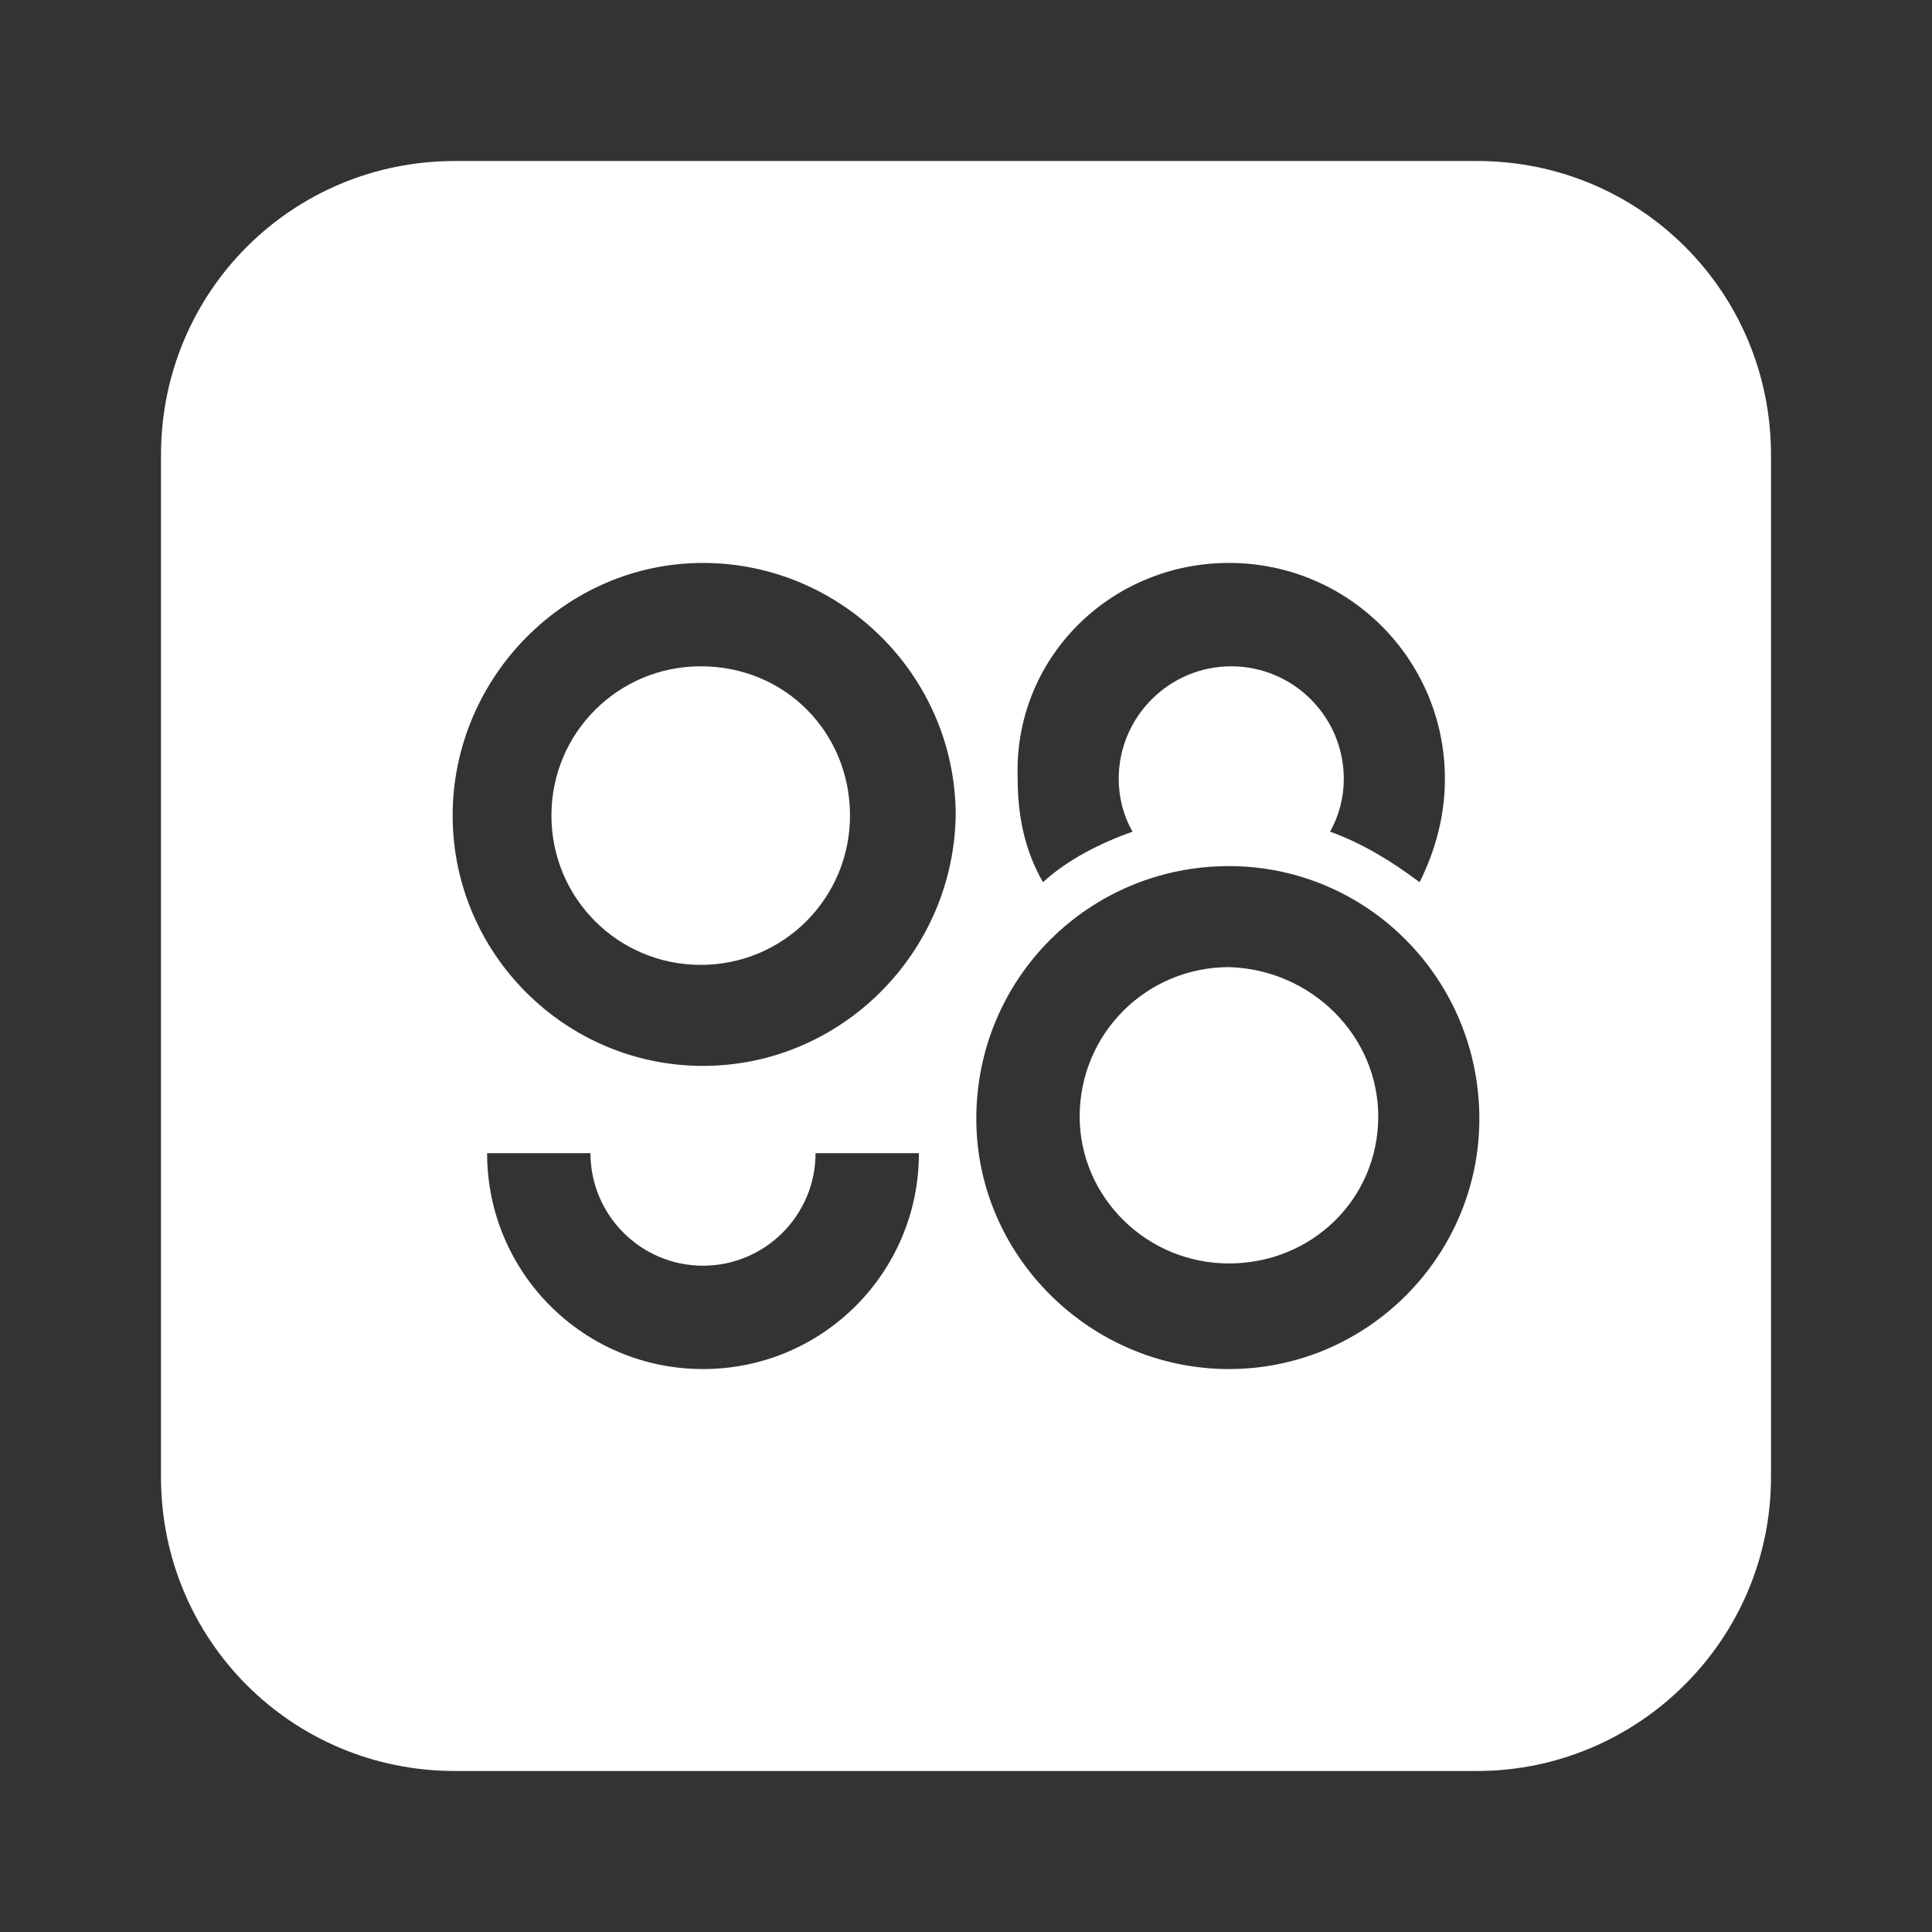 <svg width="24" height="24" viewBox="0 0 24 24" fill="none" xmlns="http://www.w3.org/2000/svg">
<rect x="0" y="0" width="24" height="24" fill="#333333" stroke="none"/>
<path d="M18.348 2H5.652C3.626 2 2 3.626 2 5.652V18.348C2 20.374 3.626 22 5.652 22H18.348C20.345 22 22 20.374 22 18.348V5.652C22 3.626 20.374 2 18.348 2ZM15.267 6.993C16.75 6.993 17.949 8.191 17.949 9.675C17.949 10.131 17.834 10.559 17.635 10.959C17.292 10.702 16.922 10.474 16.522 10.331C16.636 10.131 16.693 9.903 16.693 9.675C16.693 8.904 16.066 8.277 15.295 8.277C14.525 8.277 13.897 8.904 13.897 9.675C13.897 9.903 13.954 10.131 14.069 10.331C13.669 10.474 13.27 10.673 12.956 10.959C12.727 10.559 12.642 10.131 12.642 9.675C12.585 8.191 13.783 6.993 15.267 6.993ZM8.733 17.007C7.25 17.007 6.051 15.809 6.051 14.325H7.335C7.335 15.096 7.963 15.723 8.733 15.723C9.504 15.723 10.131 15.096 10.131 14.325H11.415C11.415 15.809 10.217 17.007 8.733 17.007ZM8.733 13.241C7.021 13.241 5.623 11.843 5.623 10.131C5.623 8.419 7.021 6.993 8.733 6.993C10.445 6.993 11.872 8.391 11.872 10.131C11.843 11.843 10.445 13.241 8.733 13.241ZM15.267 17.007C13.555 17.007 12.128 15.609 12.128 13.897C12.128 12.157 13.526 10.759 15.267 10.759C16.979 10.759 18.377 12.157 18.377 13.897C18.377 15.609 16.979 17.007 15.267 17.007ZM17.121 13.869C17.121 14.896 16.294 15.695 15.267 15.695C14.24 15.695 13.412 14.867 13.412 13.869C13.412 12.842 14.24 12.014 15.267 12.014C16.294 12.043 17.121 12.87 17.121 13.869ZM10.559 10.131C10.559 11.158 9.732 11.986 8.705 11.986C7.678 11.986 6.85 11.158 6.85 10.131C6.85 9.104 7.678 8.277 8.705 8.277C9.76 8.277 10.559 9.104 10.559 10.131Z" fill="white"/>
</svg>
